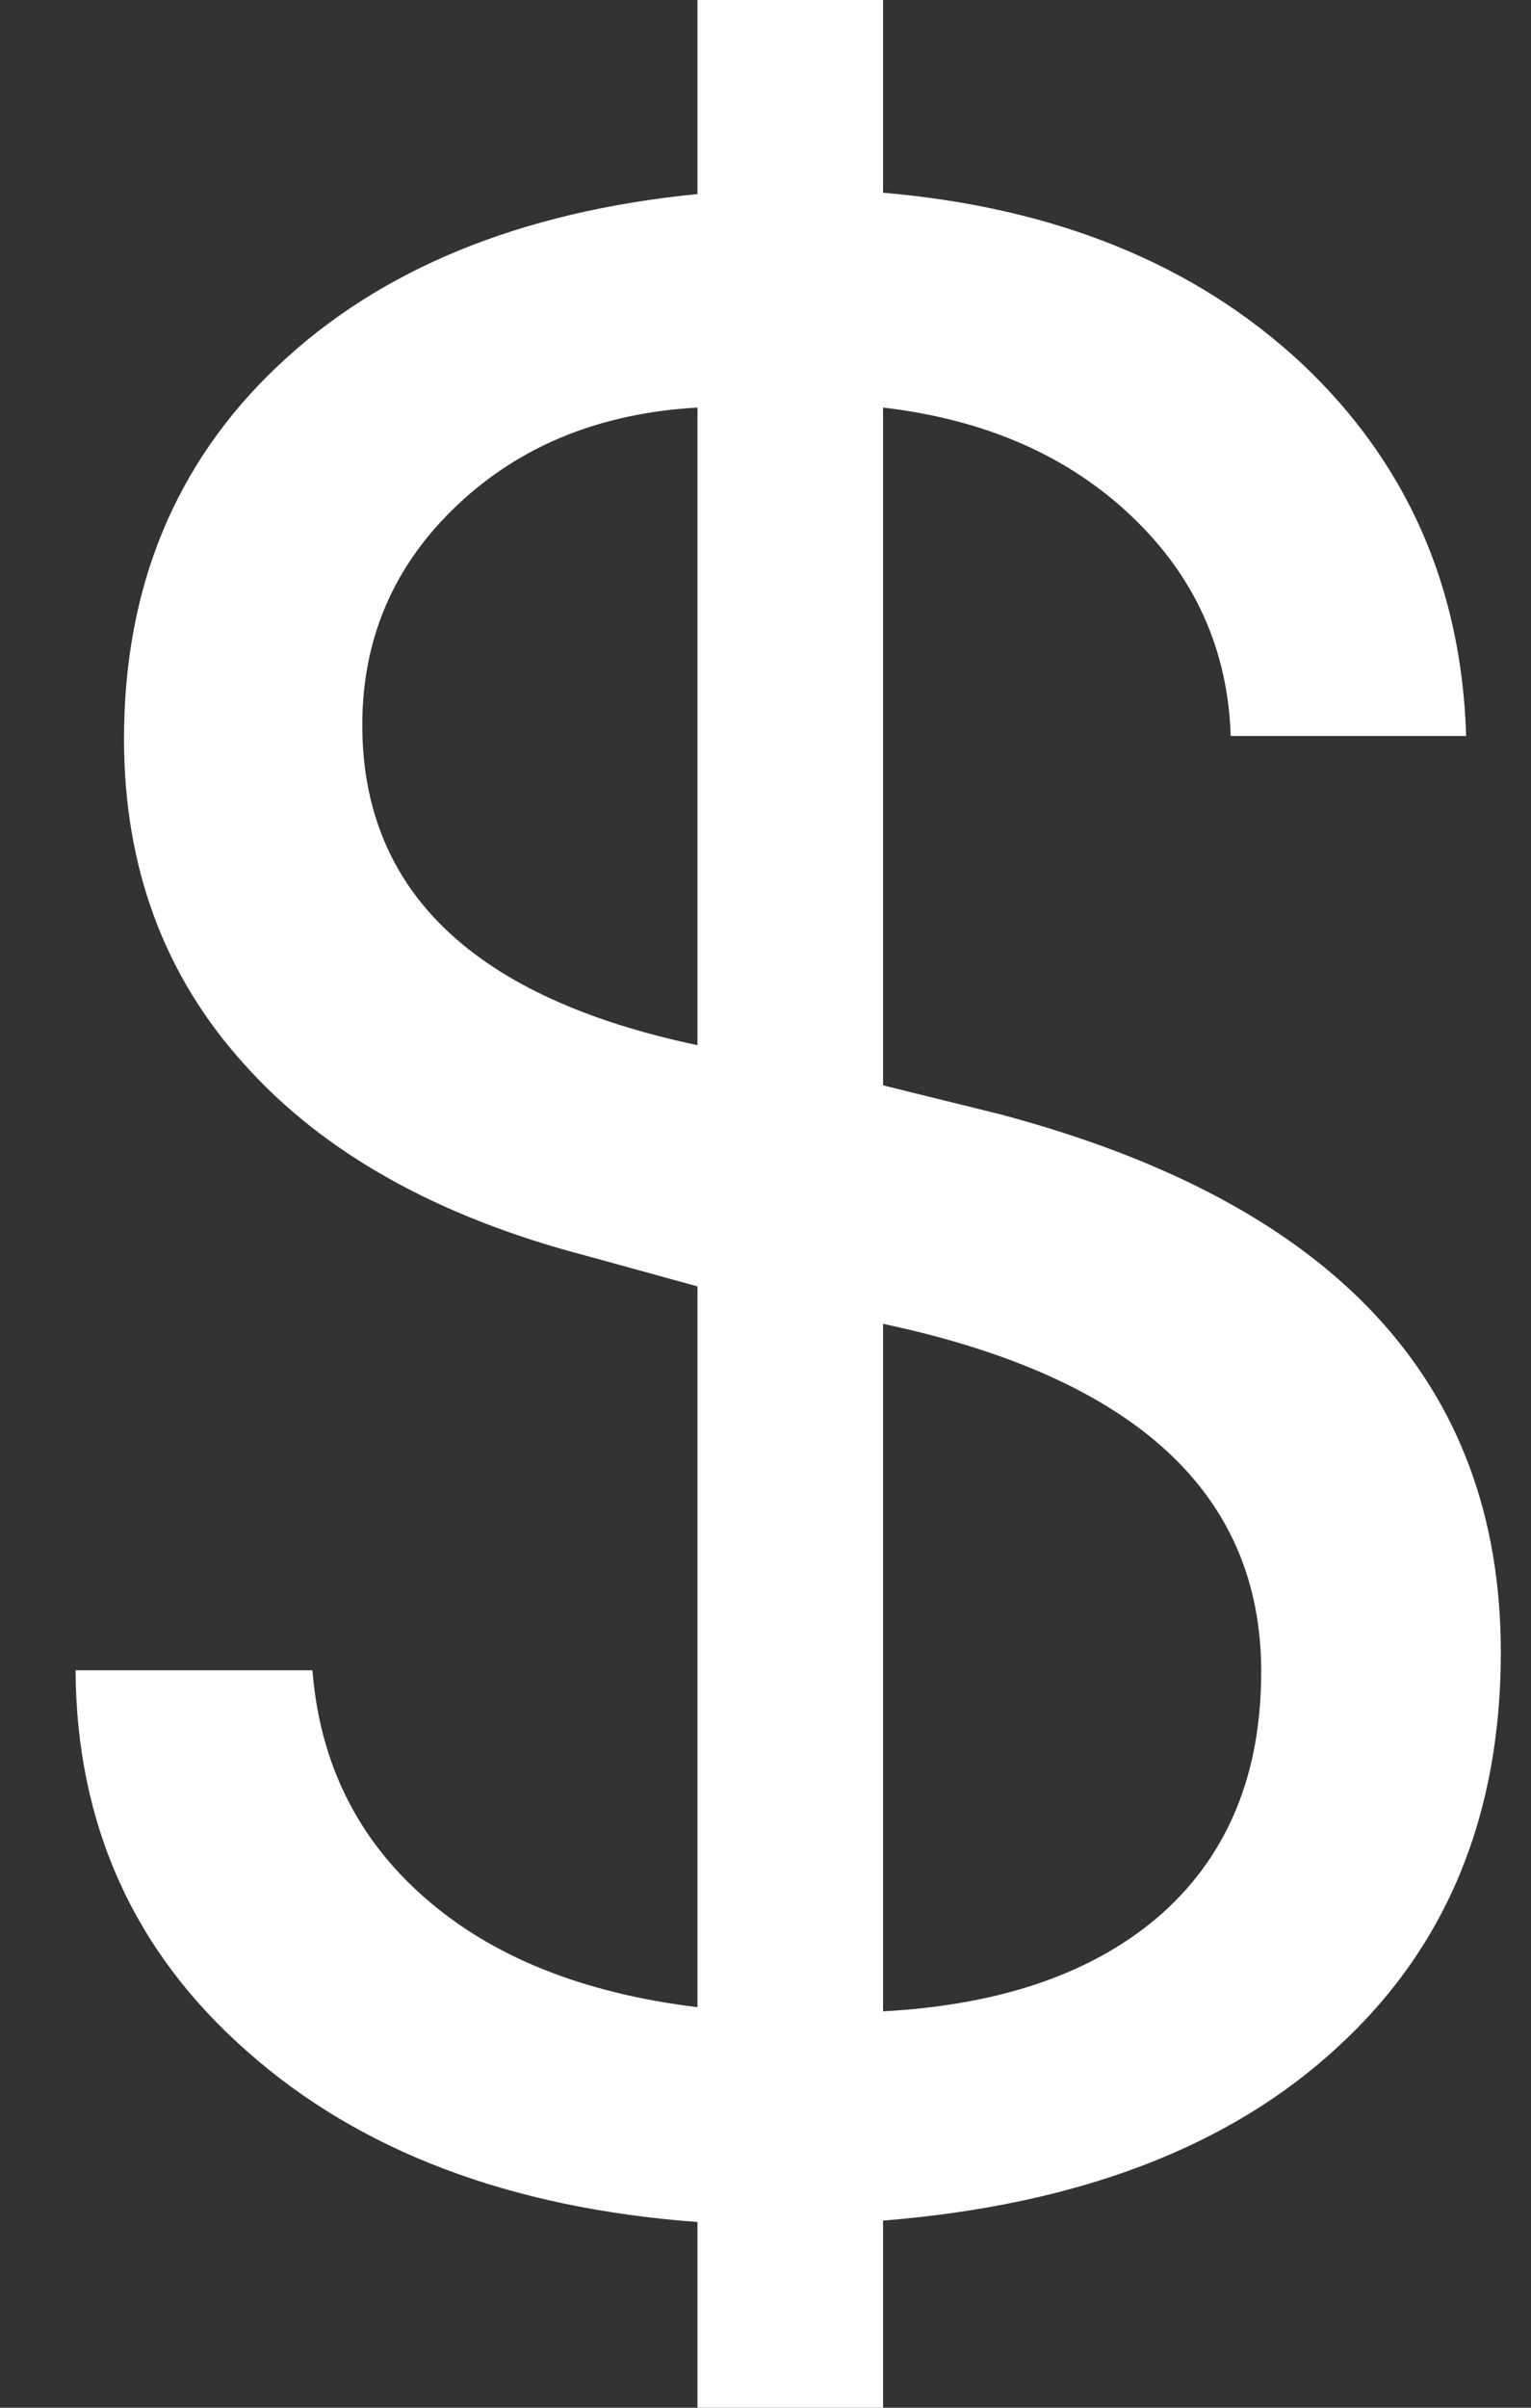 <svg width="14" height="22" viewBox="0 0 14 22" fill="none" xmlns="http://www.w3.org/2000/svg">
<rect x="0" y="0" width="14" height="22" fill="#333333" stroke="none"/>
<path d="M6.378 22V20.303C4.664 20.176 3.291 19.657 2.261 18.745C1.223 17.833 0.699 16.672 0.691 15.262H2.857C2.924 16.106 3.266 16.799 3.883 17.339C4.499 17.88 5.331 18.213 6.378 18.34V11.754L5.364 11.475C4.005 11.12 2.962 10.538 2.236 9.727C1.501 8.917 1.134 7.924 1.134 6.751C1.134 5.366 1.603 4.23 2.54 3.344C3.477 2.457 4.756 1.934 6.378 1.773V0H8.075V1.761C9.654 1.896 10.929 2.415 11.9 3.318C12.862 4.222 13.365 5.358 13.407 6.725H11.254C11.229 5.94 10.929 5.273 10.355 4.724C9.772 4.167 9.012 3.833 8.075 3.724V9.917L9.151 10.183C12.2 10.994 13.724 12.632 13.724 15.097C13.724 16.592 13.226 17.795 12.229 18.707C11.241 19.619 9.856 20.147 8.075 20.29V22H6.378ZM11.533 15.275C11.533 13.645 10.38 12.585 8.075 12.096V18.378C9.172 18.319 10.025 18.019 10.633 17.478C11.233 16.938 11.533 16.203 11.533 15.275ZM3.313 6.624C3.313 8.144 4.334 9.119 6.378 9.55V3.724C5.491 3.774 4.761 4.07 4.187 4.61C3.604 5.159 3.313 5.83 3.313 6.624Z" fill="white"/>
</svg>
